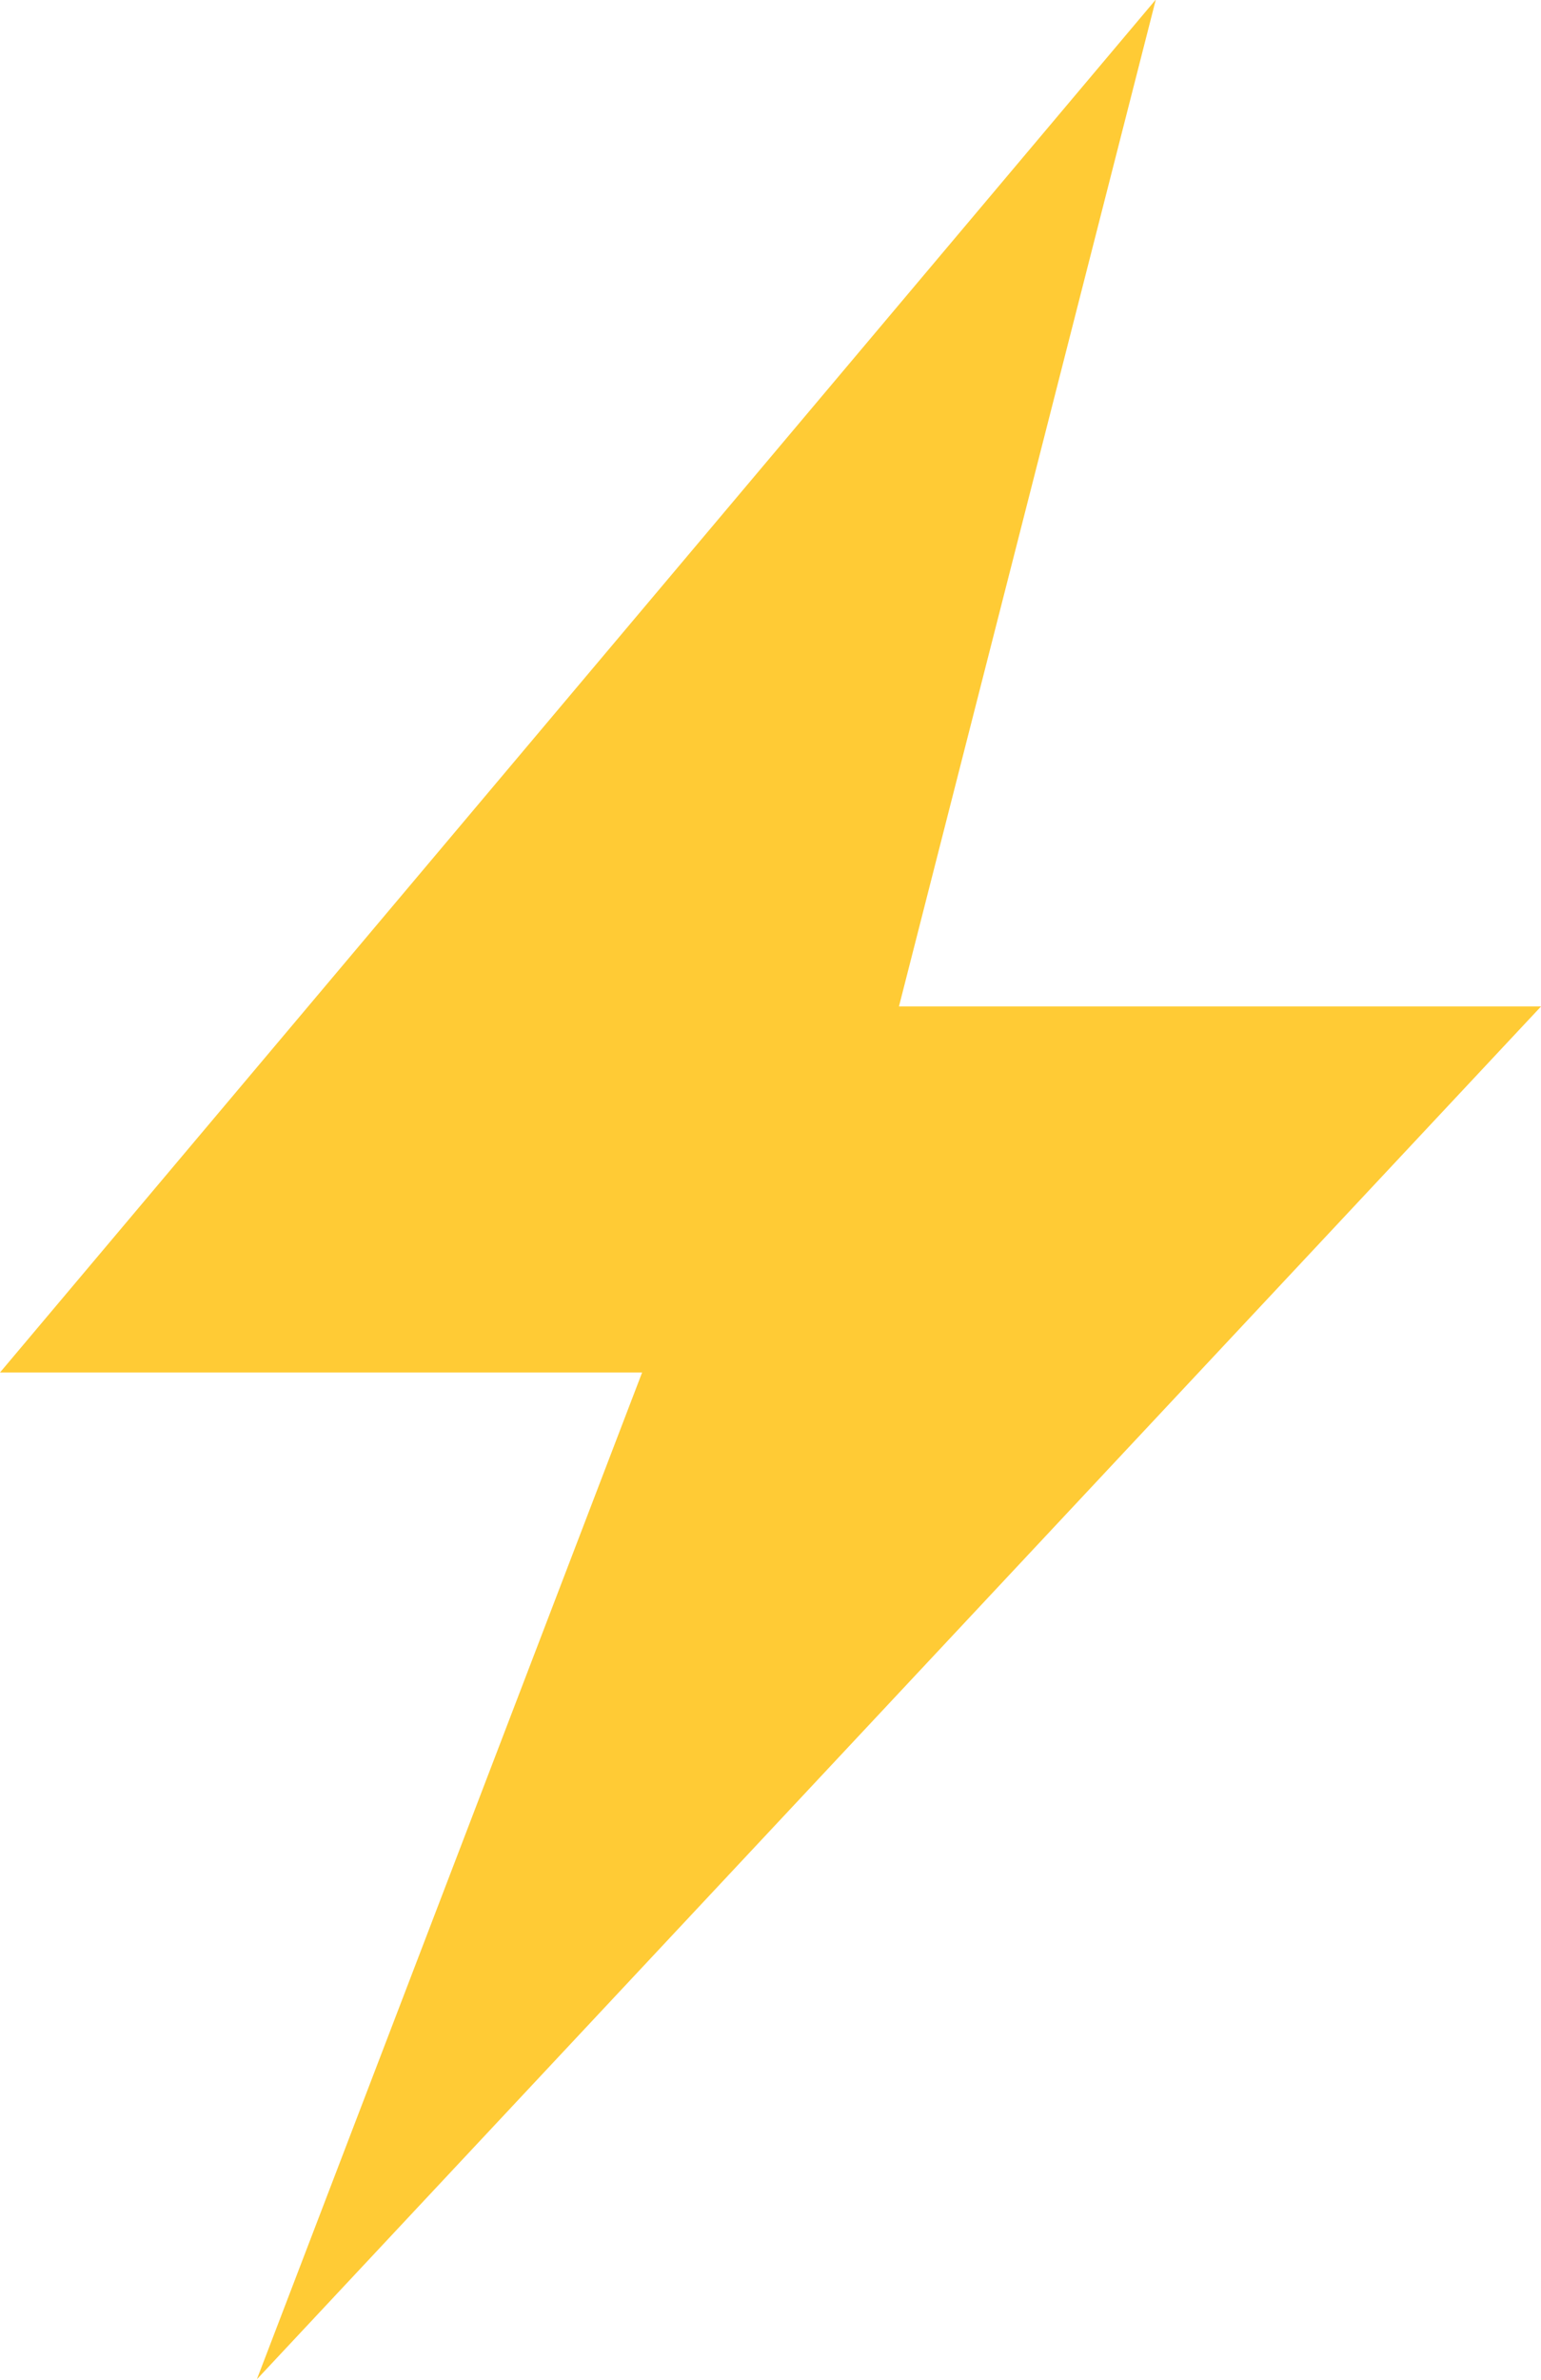 <svg xmlns="http://www.w3.org/2000/svg" width="17.087" height="26.38" viewBox="0 0 17.087 26.38">
  <path id="Path_4098" data-name="Path 4098" d="M175.809,151.8h-7.12l2.848-11.161-12.816,15.219h7.12l-4.272,11.161Z" transform="translate(-158.721 -140.644)" fill="#ffcb35"/>
</svg>
